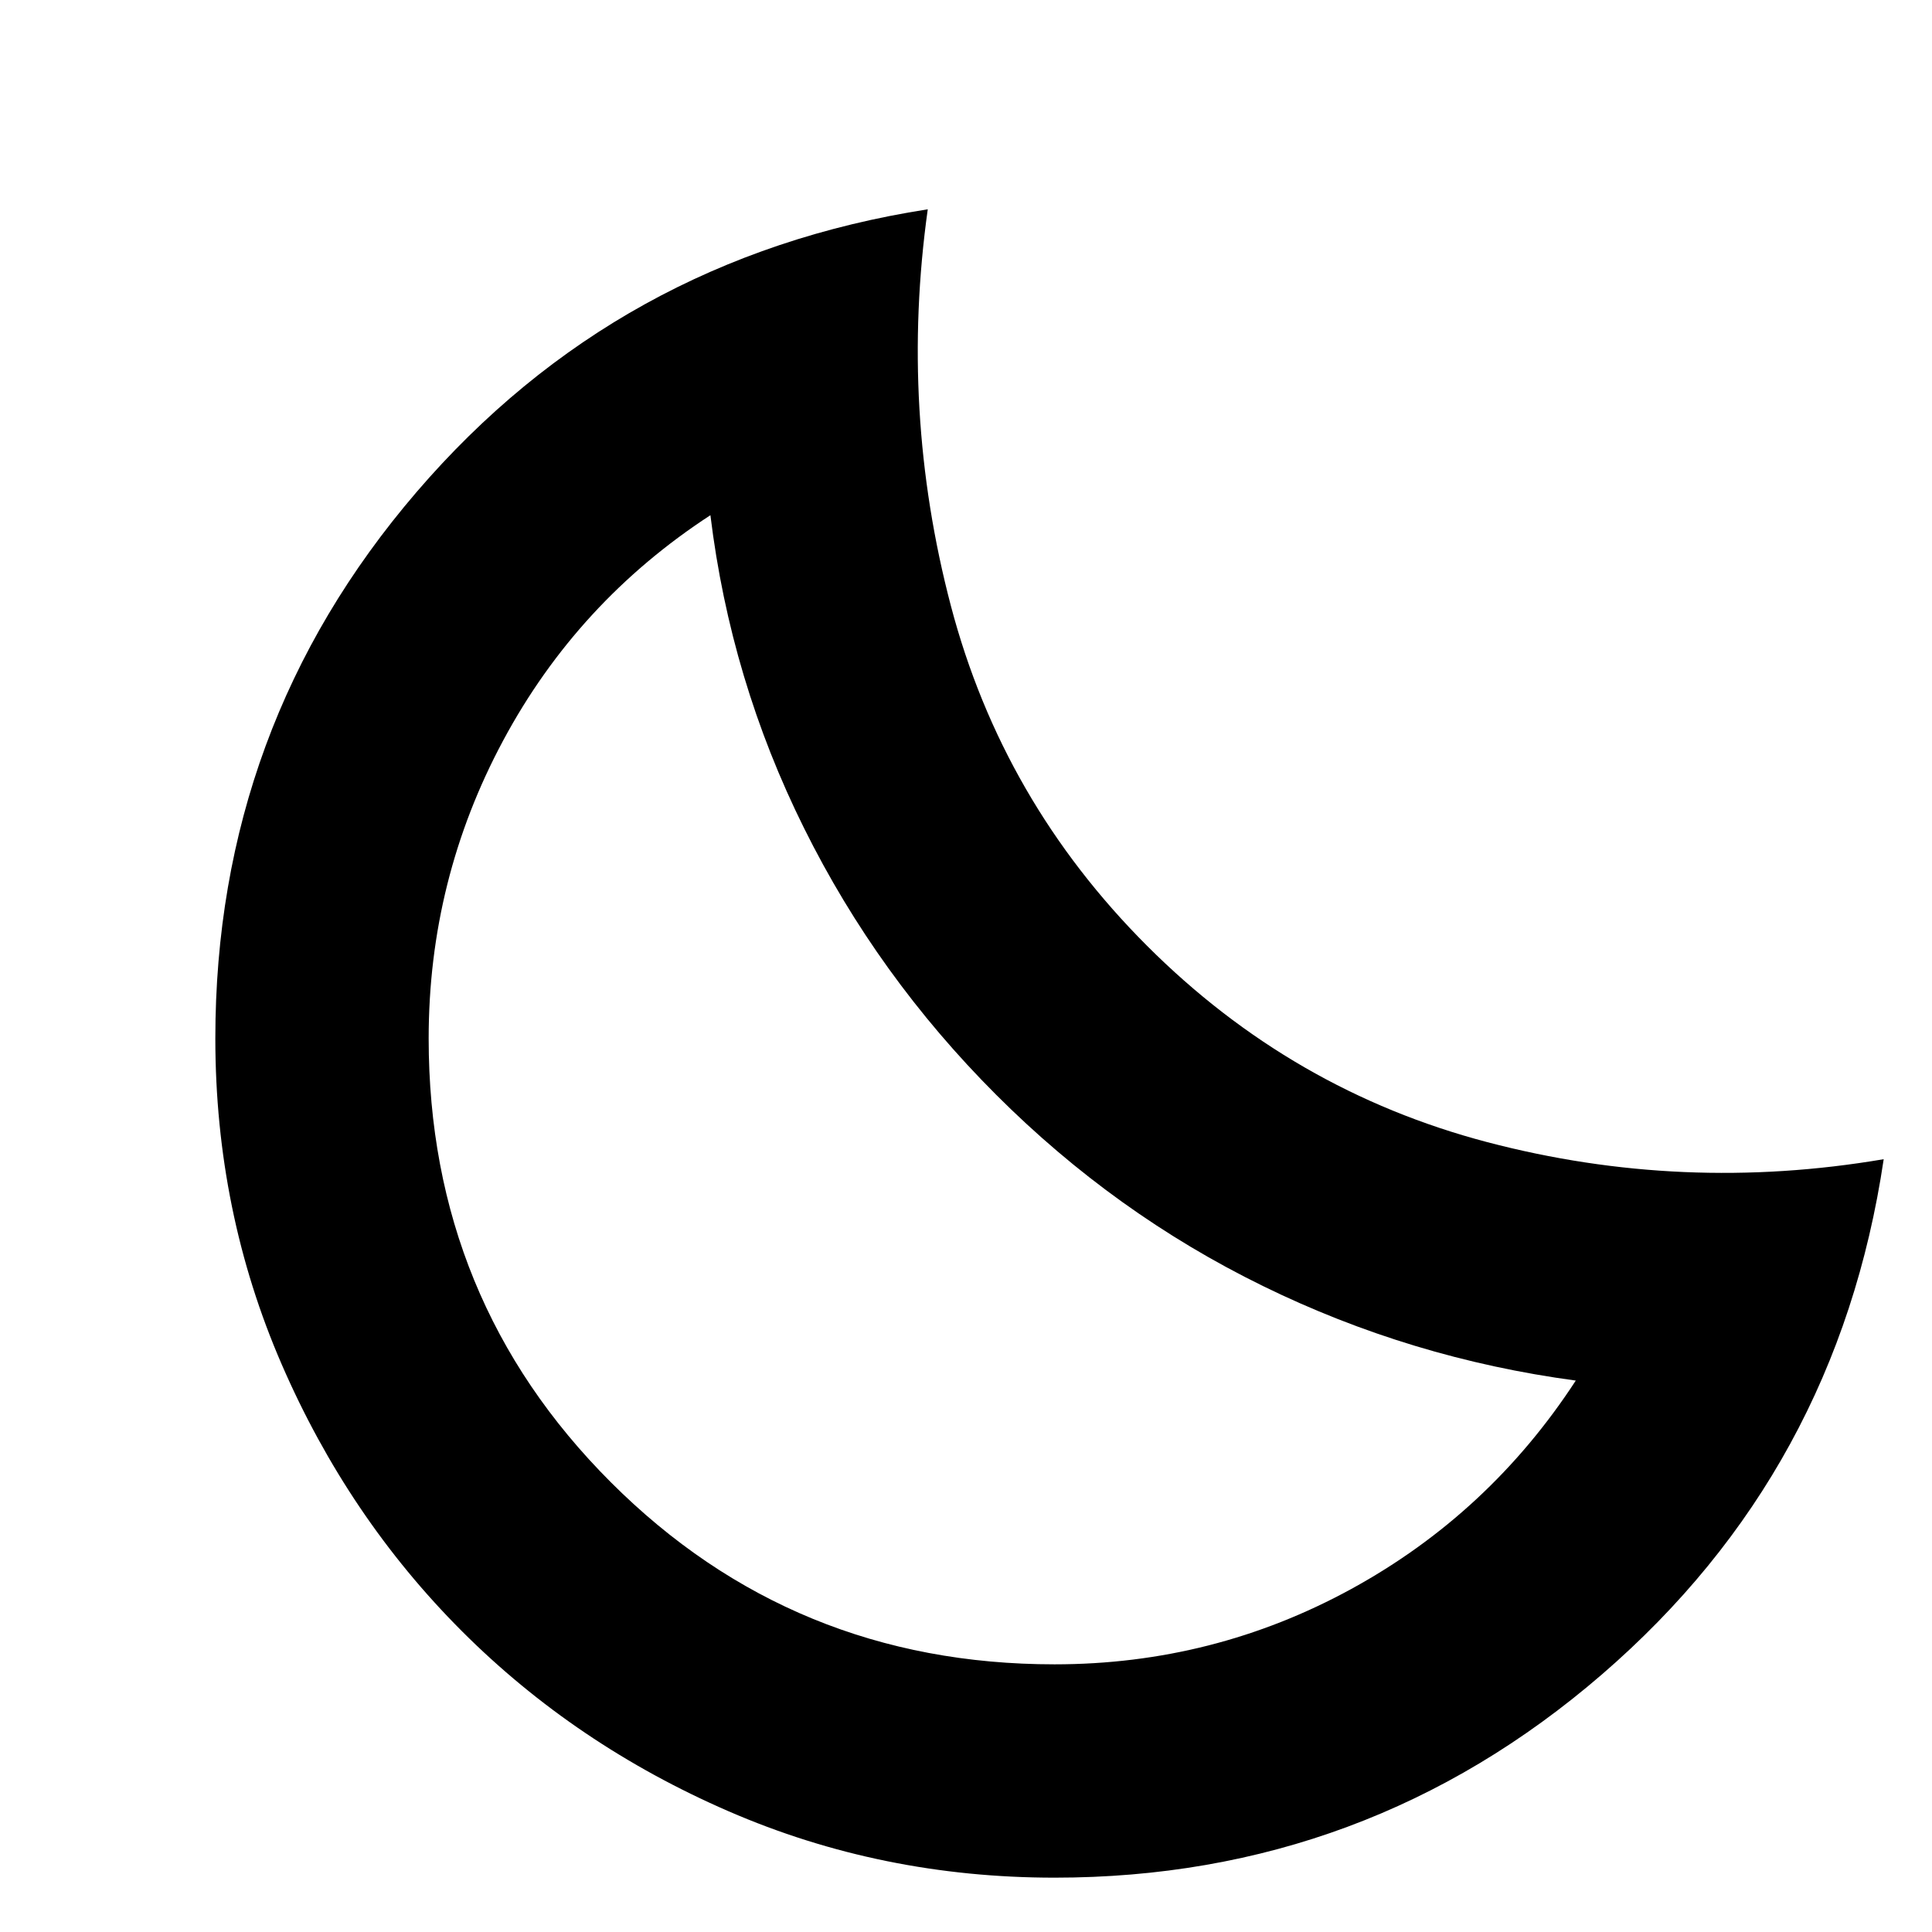 <svg xmlns="http://www.w3.org/2000/svg" height="24" width="24"><path d="M13.1 23.325q-2.15 0-4.05-.825t-3.312-2.237Q4.325 18.85 3.5 16.95q-.825-1.9-.825-4.05 0-3.875 2.5-6.788 2.5-2.912 6.35-3.512-.35 2.5.287 4.925.638 2.425 2.438 4.225 1.8 1.8 4.225 2.438 2.425.637 4.925.212-.575 3.875-3.5 6.4-2.925 2.525-6.8 2.525Zm0-2.65q1.975 0 3.688-.937 1.712-.938 2.787-2.588-2.05-.275-3.887-1.175-1.838-.9-3.313-2.375t-2.387-3.313Q9.075 8.45 8.825 6.4 7.175 7.475 6.25 9.2q-.925 1.725-.925 3.7 0 3.25 2.263 5.513 2.262 2.262 5.512 2.262Zm-.725-7.075Z"/></svg>
